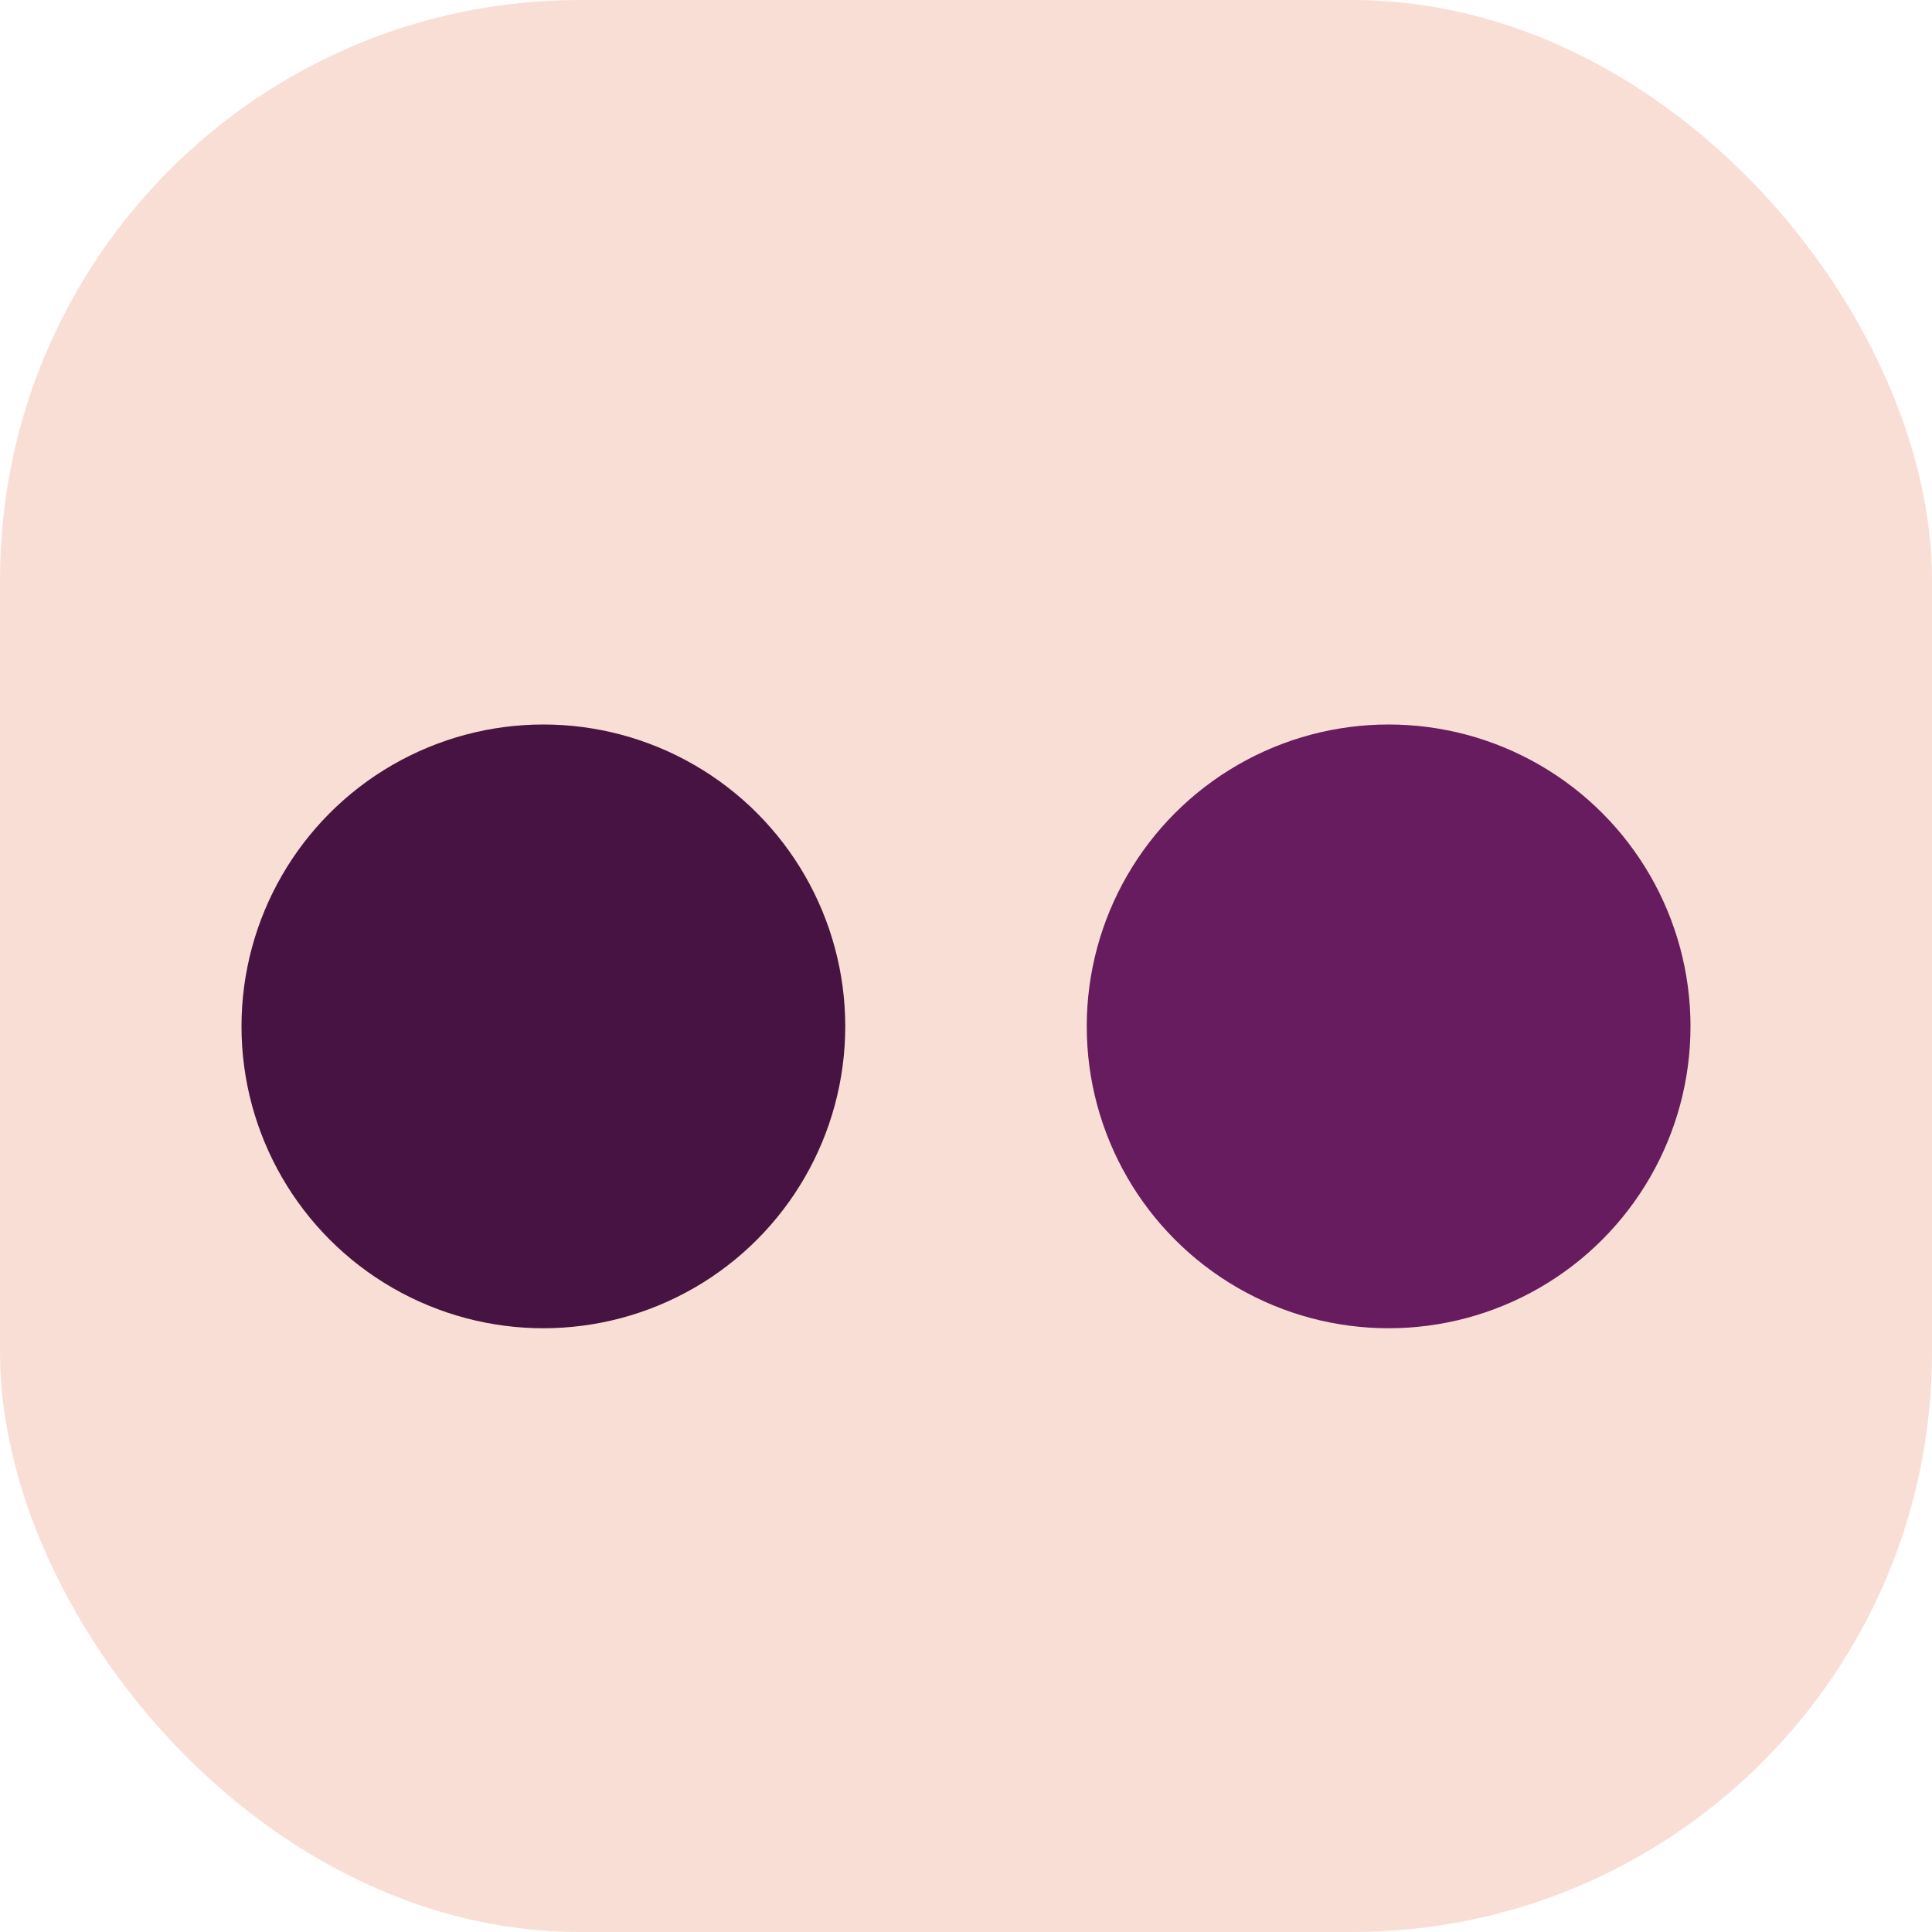 <svg xmlns="http://www.w3.org/2000/svg" width="16" height="16" version="1">
 <rect style="fill:#f9ded5" width="16" height="16" x="0" y="0" rx="4.8" ry="4.8"/>
 <circle style="fill:#471342" cx="4.5" cy="8.5" r="2.5"/>
 <circle style="fill:#661c5f" cx="11.5" cy="8.5" r="2.5"/>
</svg>
